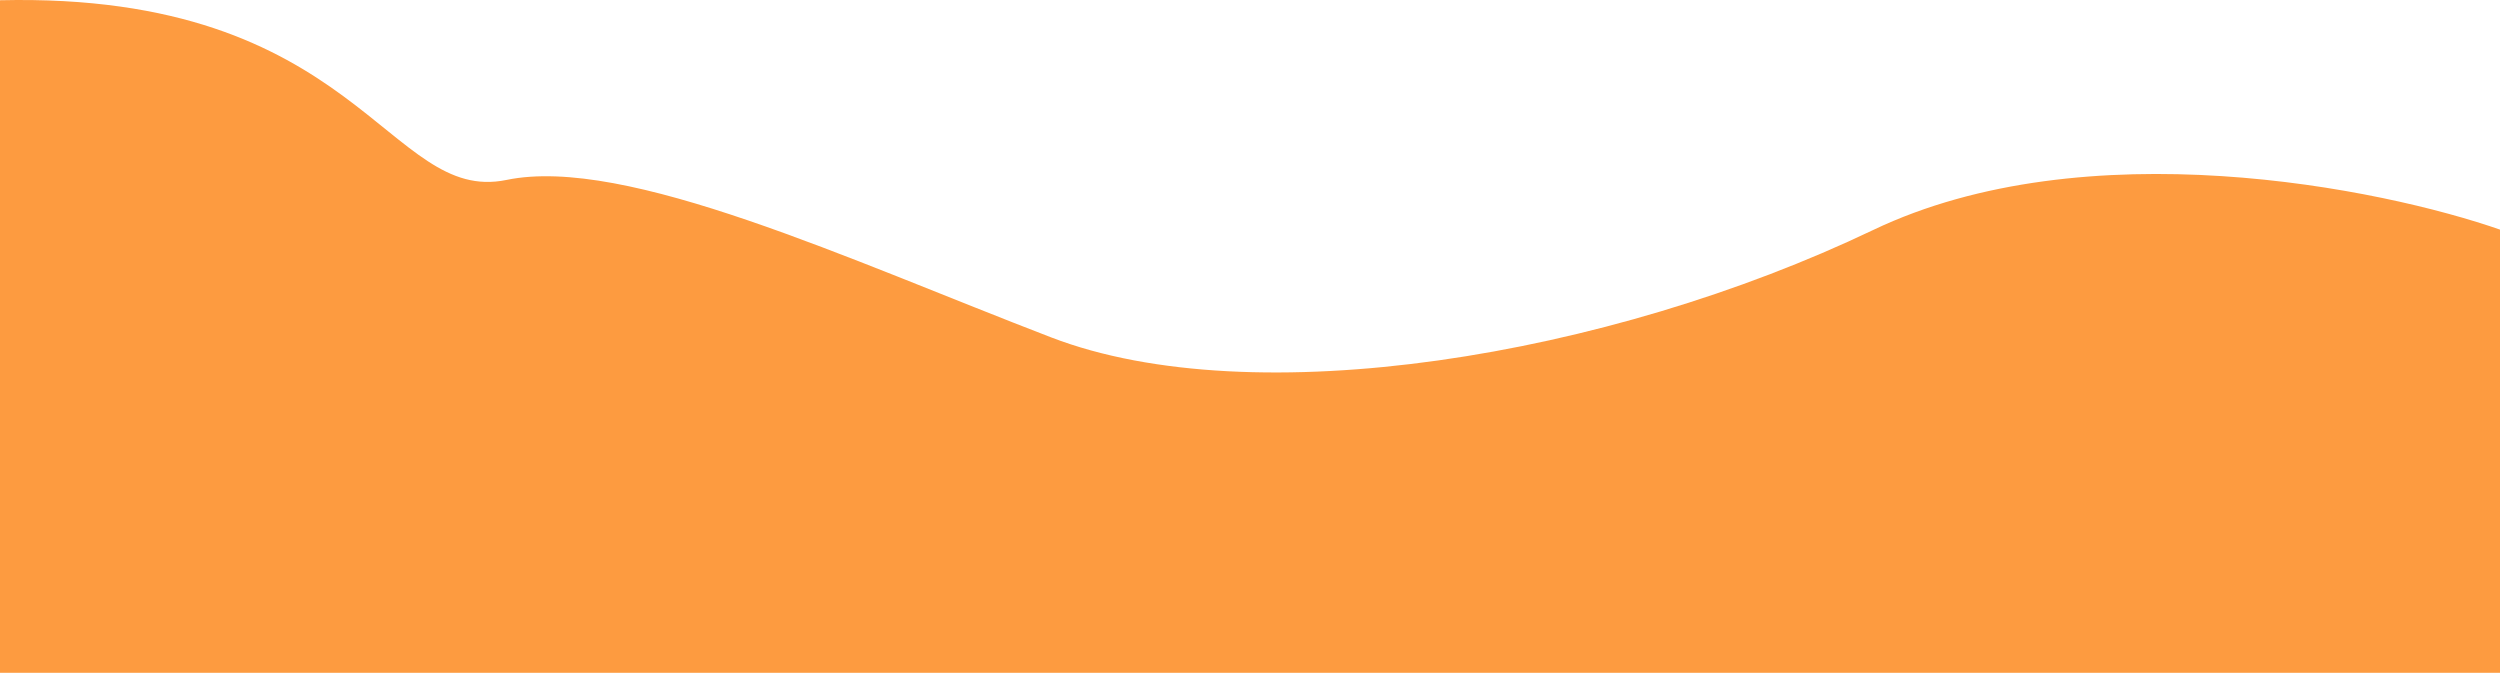<svg width="1920" height="517" viewBox="0 0 1920 517" fill="none" xmlns="http://www.w3.org/2000/svg">
<path d="M1438.5 176.689C1601.7 98.689 1828.17 144.189 1921 176.689V516.689H0V0.189C276 -6.311 297.5 157.189 389 138.189C480.5 119.189 652.5 199.689 807.5 259.189C962.5 318.689 1234.5 274.189 1438.5 176.689Z" fill="#FD9B40"/>
</svg>
